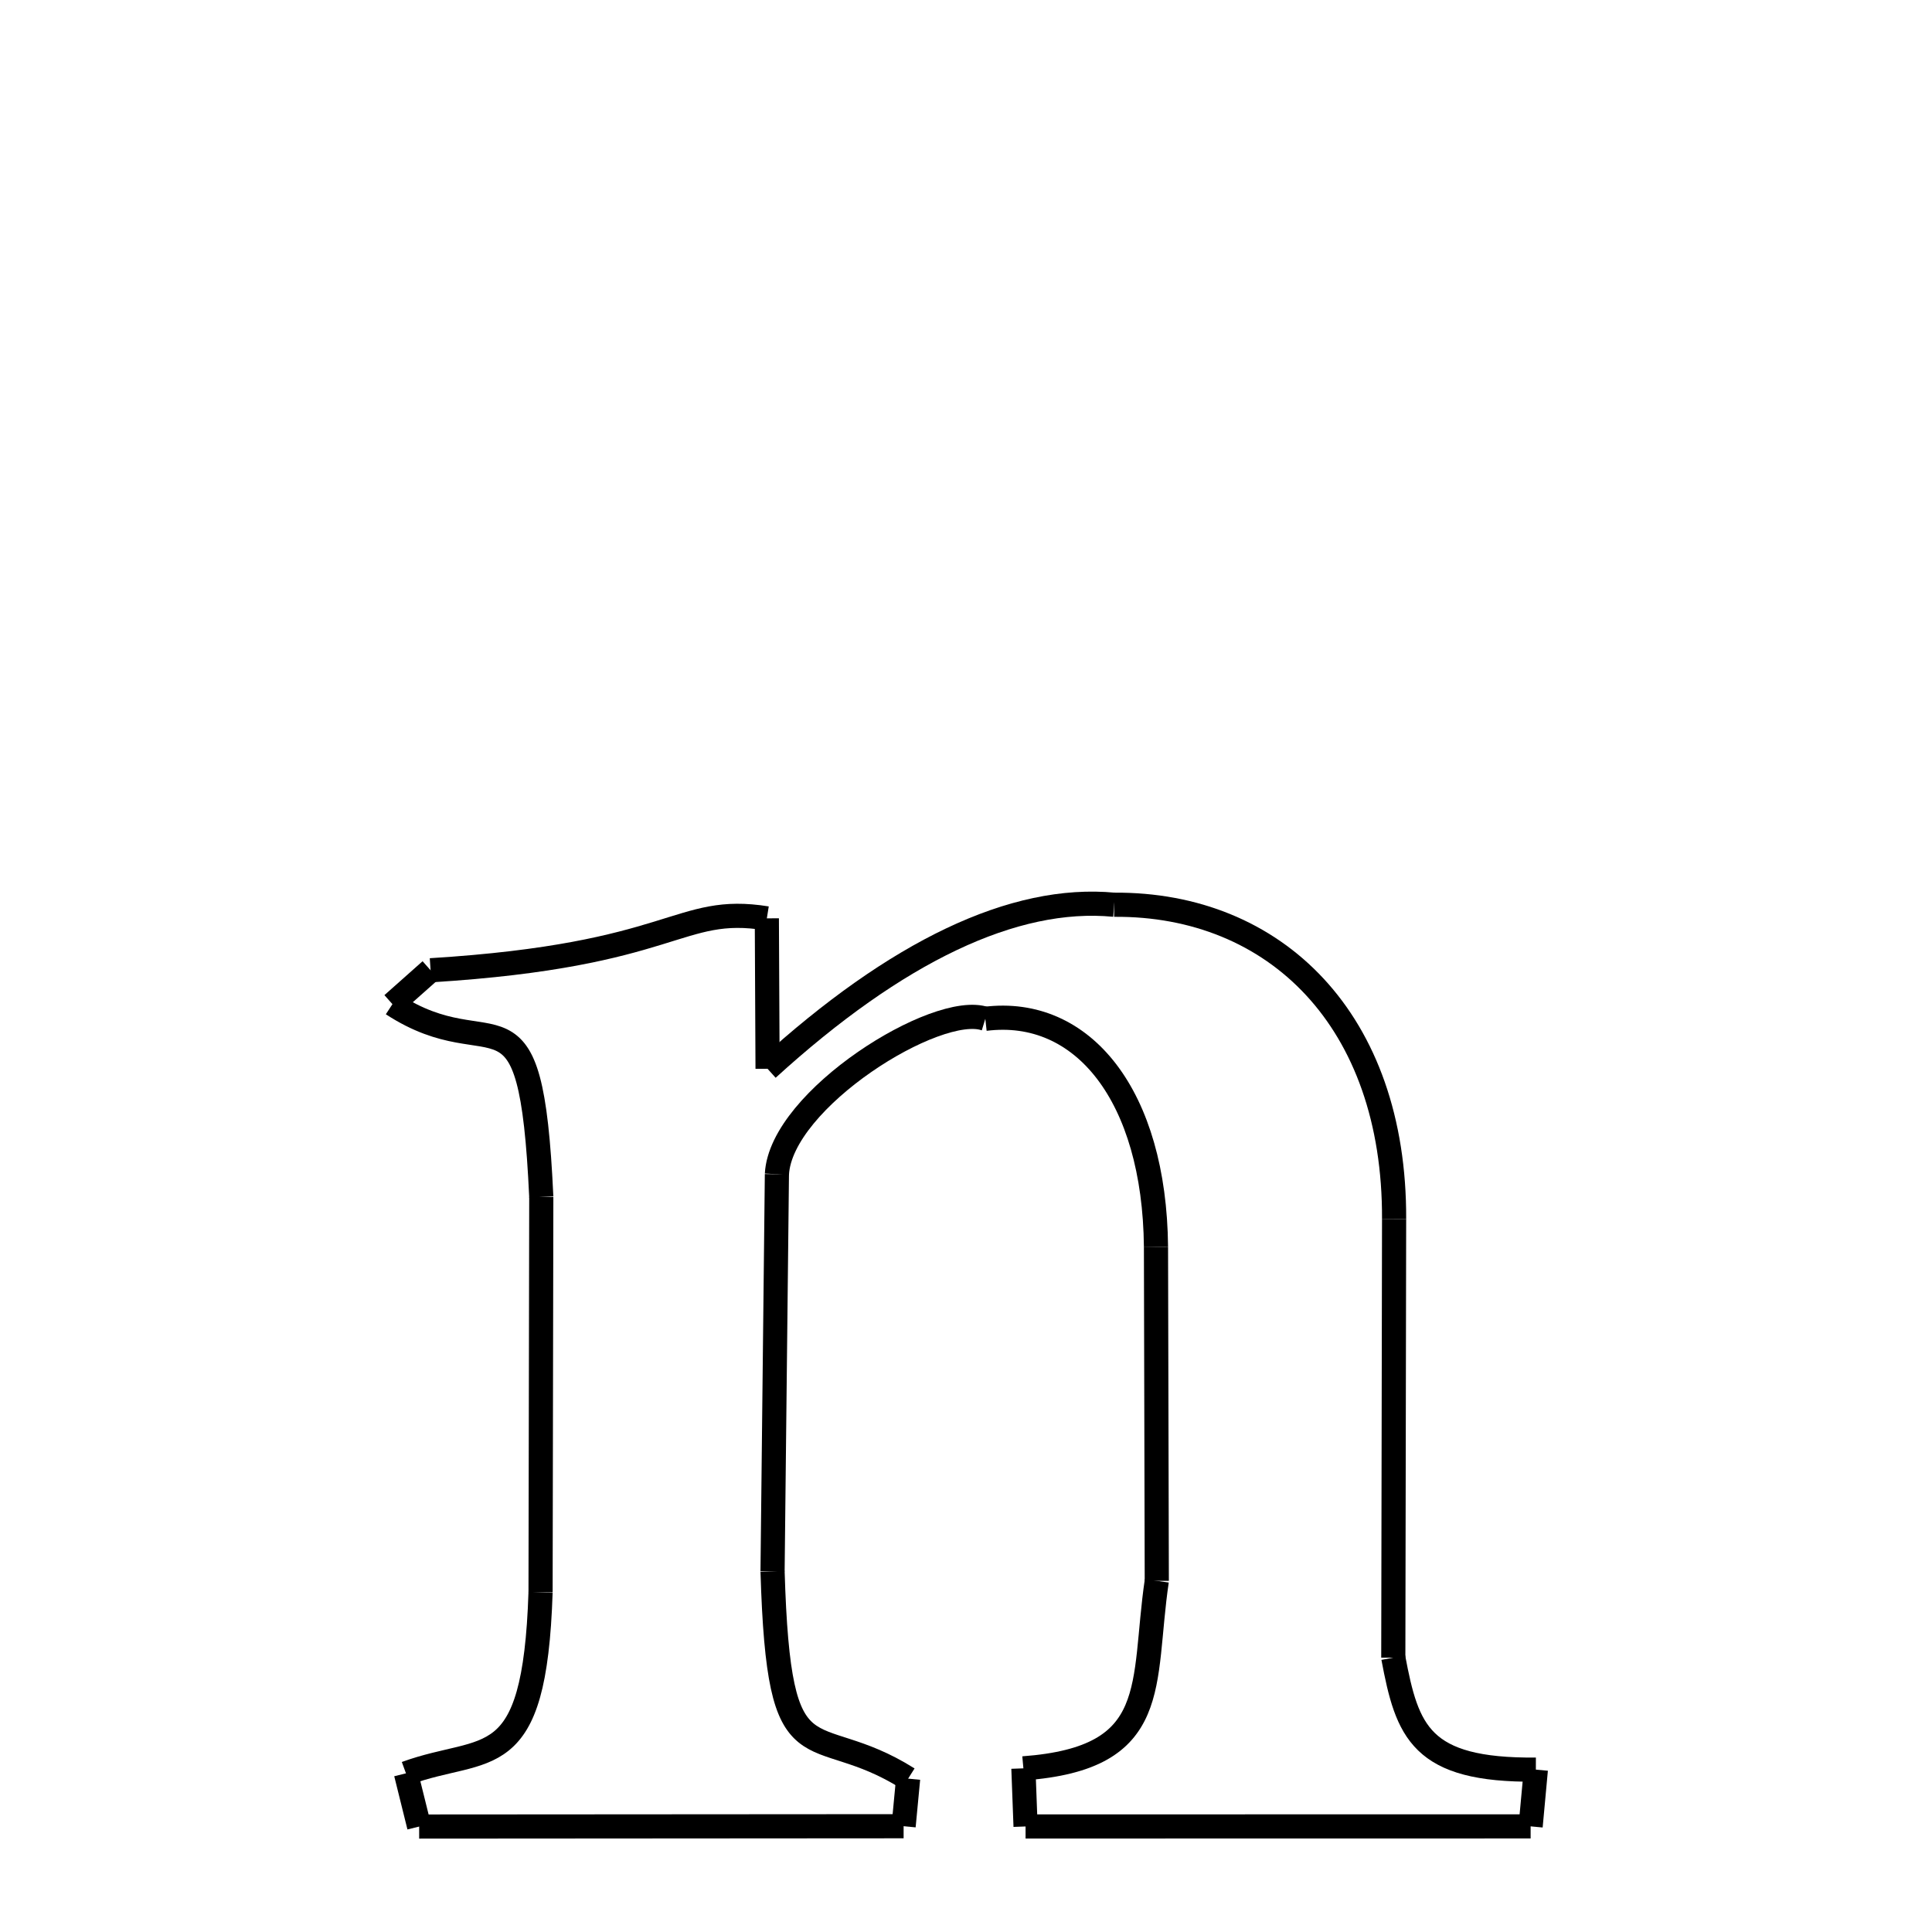 <svg xmlns="http://www.w3.org/2000/svg" xmlns:xlink="http://www.w3.org/1999/xlink" width="50px" height="50px" viewBox="0 0 24 24">
<style type="text/css">
.pen {
	stroke-dashoffset: 0;
	animation-duration: 10s;
	animation-iteration-count: 1;
	animation-timing-function: ease;
}
.path00 {
		stroke-dasharray: 3;
		animation-name: dash00 
}
@keyframes dash00 {
	0.0% {
		stroke-dashoffset: 3;
	}
	2.473% {
		stroke-dashoffset: 0;
	}
}
.path01 {
		stroke-dasharray: 9;
		animation-name: dash01 
}
@keyframes dash01 {
	0%, 2.473% {
		stroke-dashoffset: 9;
	}
	8.951% {
		stroke-dashoffset: 0;
	}
}
.path02 {
		stroke-dasharray: 11;
		animation-name: dash02 
}
@keyframes dash02 {
	0%, 8.951% {
		stroke-dashoffset: 11;
	}
	16.754% {
		stroke-dashoffset: 0;
	}
}
.path03 {
		stroke-dasharray: 10;
		animation-name: dash03 
}
@keyframes dash03 {
	0%, 16.754% {
		stroke-dashoffset: 10;
	}
	23.963% {
		stroke-dashoffset: 0;
	}
}
.path04 {
		stroke-dasharray: 5;
		animation-name: dash04 
}
@keyframes dash04 {
	0%, 23.963% {
		stroke-dashoffset: 5;
	}
	27.374% {
		stroke-dashoffset: 0;
	}
}
.path05 {
		stroke-dasharray: 1;
		animation-name: dash05 
}
@keyframes dash05 {
	0%, 27.374% {
		stroke-dashoffset: 1;
	}
	28.311% {
		stroke-dashoffset: 0;
	}
}
.path06 {
		stroke-dasharray: 12;
		animation-name: dash06 
}
@keyframes dash06 {
	0%, 28.311% {
		stroke-dashoffset: 12;
	}
	36.614% {
		stroke-dashoffset: 0;
	}
}
.path07 {
		stroke-dasharray: 1;
		animation-name: dash07 
}
@keyframes dash07 {
	0%, 36.614% {
		stroke-dashoffset: 1;
	}
	37.569% {
		stroke-dashoffset: 0;
	}
}
.path08 {
		stroke-dasharray: 6;
		animation-name: dash08 
}
@keyframes dash08 {
	0%, 37.569% {
		stroke-dashoffset: 6;
	}
	41.934% {
		stroke-dashoffset: 0;
	}
}
.path09 {
		stroke-dasharray: 8;
		animation-name: dash09 
}
@keyframes dash09 {
	0%, 41.934% {
		stroke-dashoffset: 8;
	}
	47.426% {
		stroke-dashoffset: 0;
	}
}
.path10 {
		stroke-dasharray: 8;
		animation-name: dash10 
}
@keyframes dash10 {
	0%, 47.426% {
		stroke-dashoffset: 8;
	}
	52.753% {
		stroke-dashoffset: 0;
	}
}
.path11 {
		stroke-dasharray: 6;
		animation-name: dash11 
}
@keyframes dash11 {
	0%, 52.753% {
		stroke-dashoffset: 6;
	}
	57.322% {
		stroke-dashoffset: 0;
	}
}
.path12 {
		stroke-dasharray: 9;
		animation-name: dash12 
}
@keyframes dash12 {
	0%, 57.322% {
		stroke-dashoffset: 9;
	}
	63.849% {
		stroke-dashoffset: 0;
	}
}
.path13 {
		stroke-dasharray: 6;
		animation-name: dash13 
}
@keyframes dash13 {
	0%, 63.849% {
		stroke-dashoffset: 6;
	}
	68.47% {
		stroke-dashoffset: 0;
	}
}
.path14 {
		stroke-dasharray: 1;
		animation-name: dash14 
}
@keyframes dash14 {
	0%, 68.47% {
		stroke-dashoffset: 1;
	}
	69.254% {
		stroke-dashoffset: 0;
	}
}
.path15 {
		stroke-dasharray: 12;
		animation-name: dash15 
}
@keyframes dash15 {
	0%, 69.254% {
		stroke-dashoffset: 12;
	}
	77.217% {
		stroke-dashoffset: 0;
	}
}
.path16 {
		stroke-dasharray: 1;
		animation-name: dash16 
}
@keyframes dash16 {
	0%, 77.217% {
		stroke-dashoffset: 1;
	}
	78.118% {
		stroke-dashoffset: 0;
	}
}
.path17 {
		stroke-dasharray: 6;
		animation-name: dash17 
}
@keyframes dash17 {
	0%, 78.118% {
		stroke-dashoffset: 6;
	}
	82.379% {
		stroke-dashoffset: 0;
	}
}
.path18 {
		stroke-dasharray: 9;
		animation-name: dash18 
}
@keyframes dash18 {
	0%, 82.379% {
		stroke-dashoffset: 9;
	}
	88.878% {
		stroke-dashoffset: 0;
	}
}
.path19 {
		stroke-dasharray: 7;
		animation-name: dash19 
}
@keyframes dash19 {
	0%, 88.878% {
		stroke-dashoffset: 7;
	}
	93.536% {
		stroke-dashoffset: 0;
	}
}
.path20 {
		stroke-dasharray: 1;
		animation-name: dash20 
}
@keyframes dash20 {
	0%, 93.536% {
		stroke-dashoffset: 1;
	}
	94.375% {
		stroke-dashoffset: 0;
	}
}
.path21 {
		stroke-dasharray: 8;
		animation-name: dash21 
}
@keyframes dash21 {
	0%, 94.375% {
		stroke-dashoffset: 8;
	}
	100.0% {
		stroke-dashoffset: 0;
	}
}
</style>
<path class="pen path00" d="M 9.526 11.408 L 9.535 13.277 " fill="none" stroke="black" stroke-width="0.3"></path>
<path class="pen path01" d="M 9.535 13.277 C 11.133 11.821 12.594 11.12 13.84 11.239 " fill="none" stroke="black" stroke-width="0.3"></path>
<path class="pen path02" d="M 13.84 11.239 C 15.843 11.224 17.328 12.676 17.318 15.144 " fill="none" stroke="black" stroke-width="0.3"></path>
<path class="pen path03" d="M 17.318 15.144 L 17.308 20.592 " fill="none" stroke="black" stroke-width="0.3"></path>
<path class="pen path04" d="M 17.308 20.592 C 17.481 21.511 17.646 21.996 19.079 21.983 " fill="none" stroke="black" stroke-width="0.3"></path>
<path class="pen path05" d="M 19.079 21.983 L 19.014 22.688 " fill="none" stroke="black" stroke-width="0.3"></path>
<path class="pen path06" d="M 19.014 22.688 L 12.74 22.689 " fill="none" stroke="black" stroke-width="0.3"></path>
<path class="pen path07" d="M 12.74 22.689 L 12.713 21.967 " fill="none" stroke="black" stroke-width="0.3"></path>
<path class="pen path08" d="M 12.713 21.967 C 14.442 21.84 14.18 20.926 14.37 19.638 " fill="none" stroke="black" stroke-width="0.3"></path>
<path class="pen path09" d="M 14.37 19.638 L 14.36 15.488 " fill="none" stroke="black" stroke-width="0.3"></path>
<path class="pen path10" d="M 14.36 15.488 C 14.342 13.614 13.453 12.505 12.24 12.656 " fill="none" stroke="black" stroke-width="0.3"></path>
<path class="pen path11" d="M 12.24 12.656 C 11.642 12.446 9.699 13.655 9.651 14.586 " fill="none" stroke="black" stroke-width="0.3"></path>
<path class="pen path12" d="M 9.651 14.586 L 9.597 19.519 " fill="none" stroke="black" stroke-width="0.3"></path>
<path class="pen path13" d="M 9.597 19.519 C 9.677 22.205 10.065 21.328 11.281 22.095 " fill="none" stroke="black" stroke-width="0.3"></path>
<path class="pen path14" d="M 11.281 22.095 L 11.225 22.686 " fill="none" stroke="black" stroke-width="0.3"></path>
<path class="pen path15" d="M 11.225 22.686 L 5.207 22.69 " fill="none" stroke="black" stroke-width="0.3"></path>
<path class="pen path16" d="M 5.207 22.69 L 5.043 22.029 " fill="none" stroke="black" stroke-width="0.3"></path>
<path class="pen path17" d="M 5.043 22.029 C 6.046 21.663 6.641 22.075 6.715 19.78 " fill="none" stroke="black" stroke-width="0.3"></path>
<path class="pen path18" d="M 6.715 19.78 L 6.724 14.869 " fill="none" stroke="black" stroke-width="0.3"></path>
<path class="pen path19" d="M 6.724 14.869 C 6.594 12.028 6.159 13.312 4.875 12.474 " fill="none" stroke="black" stroke-width="0.3"></path>
<path class="pen path20" d="M 4.875 12.474 L 5.349 12.053 " fill="none" stroke="black" stroke-width="0.3"></path>
<path class="pen path21" d="M 5.349 12.053 C 8.406 11.865 8.415 11.23 9.526 11.408 " fill="none" stroke="black" stroke-width="0.3"></path>
</svg>
